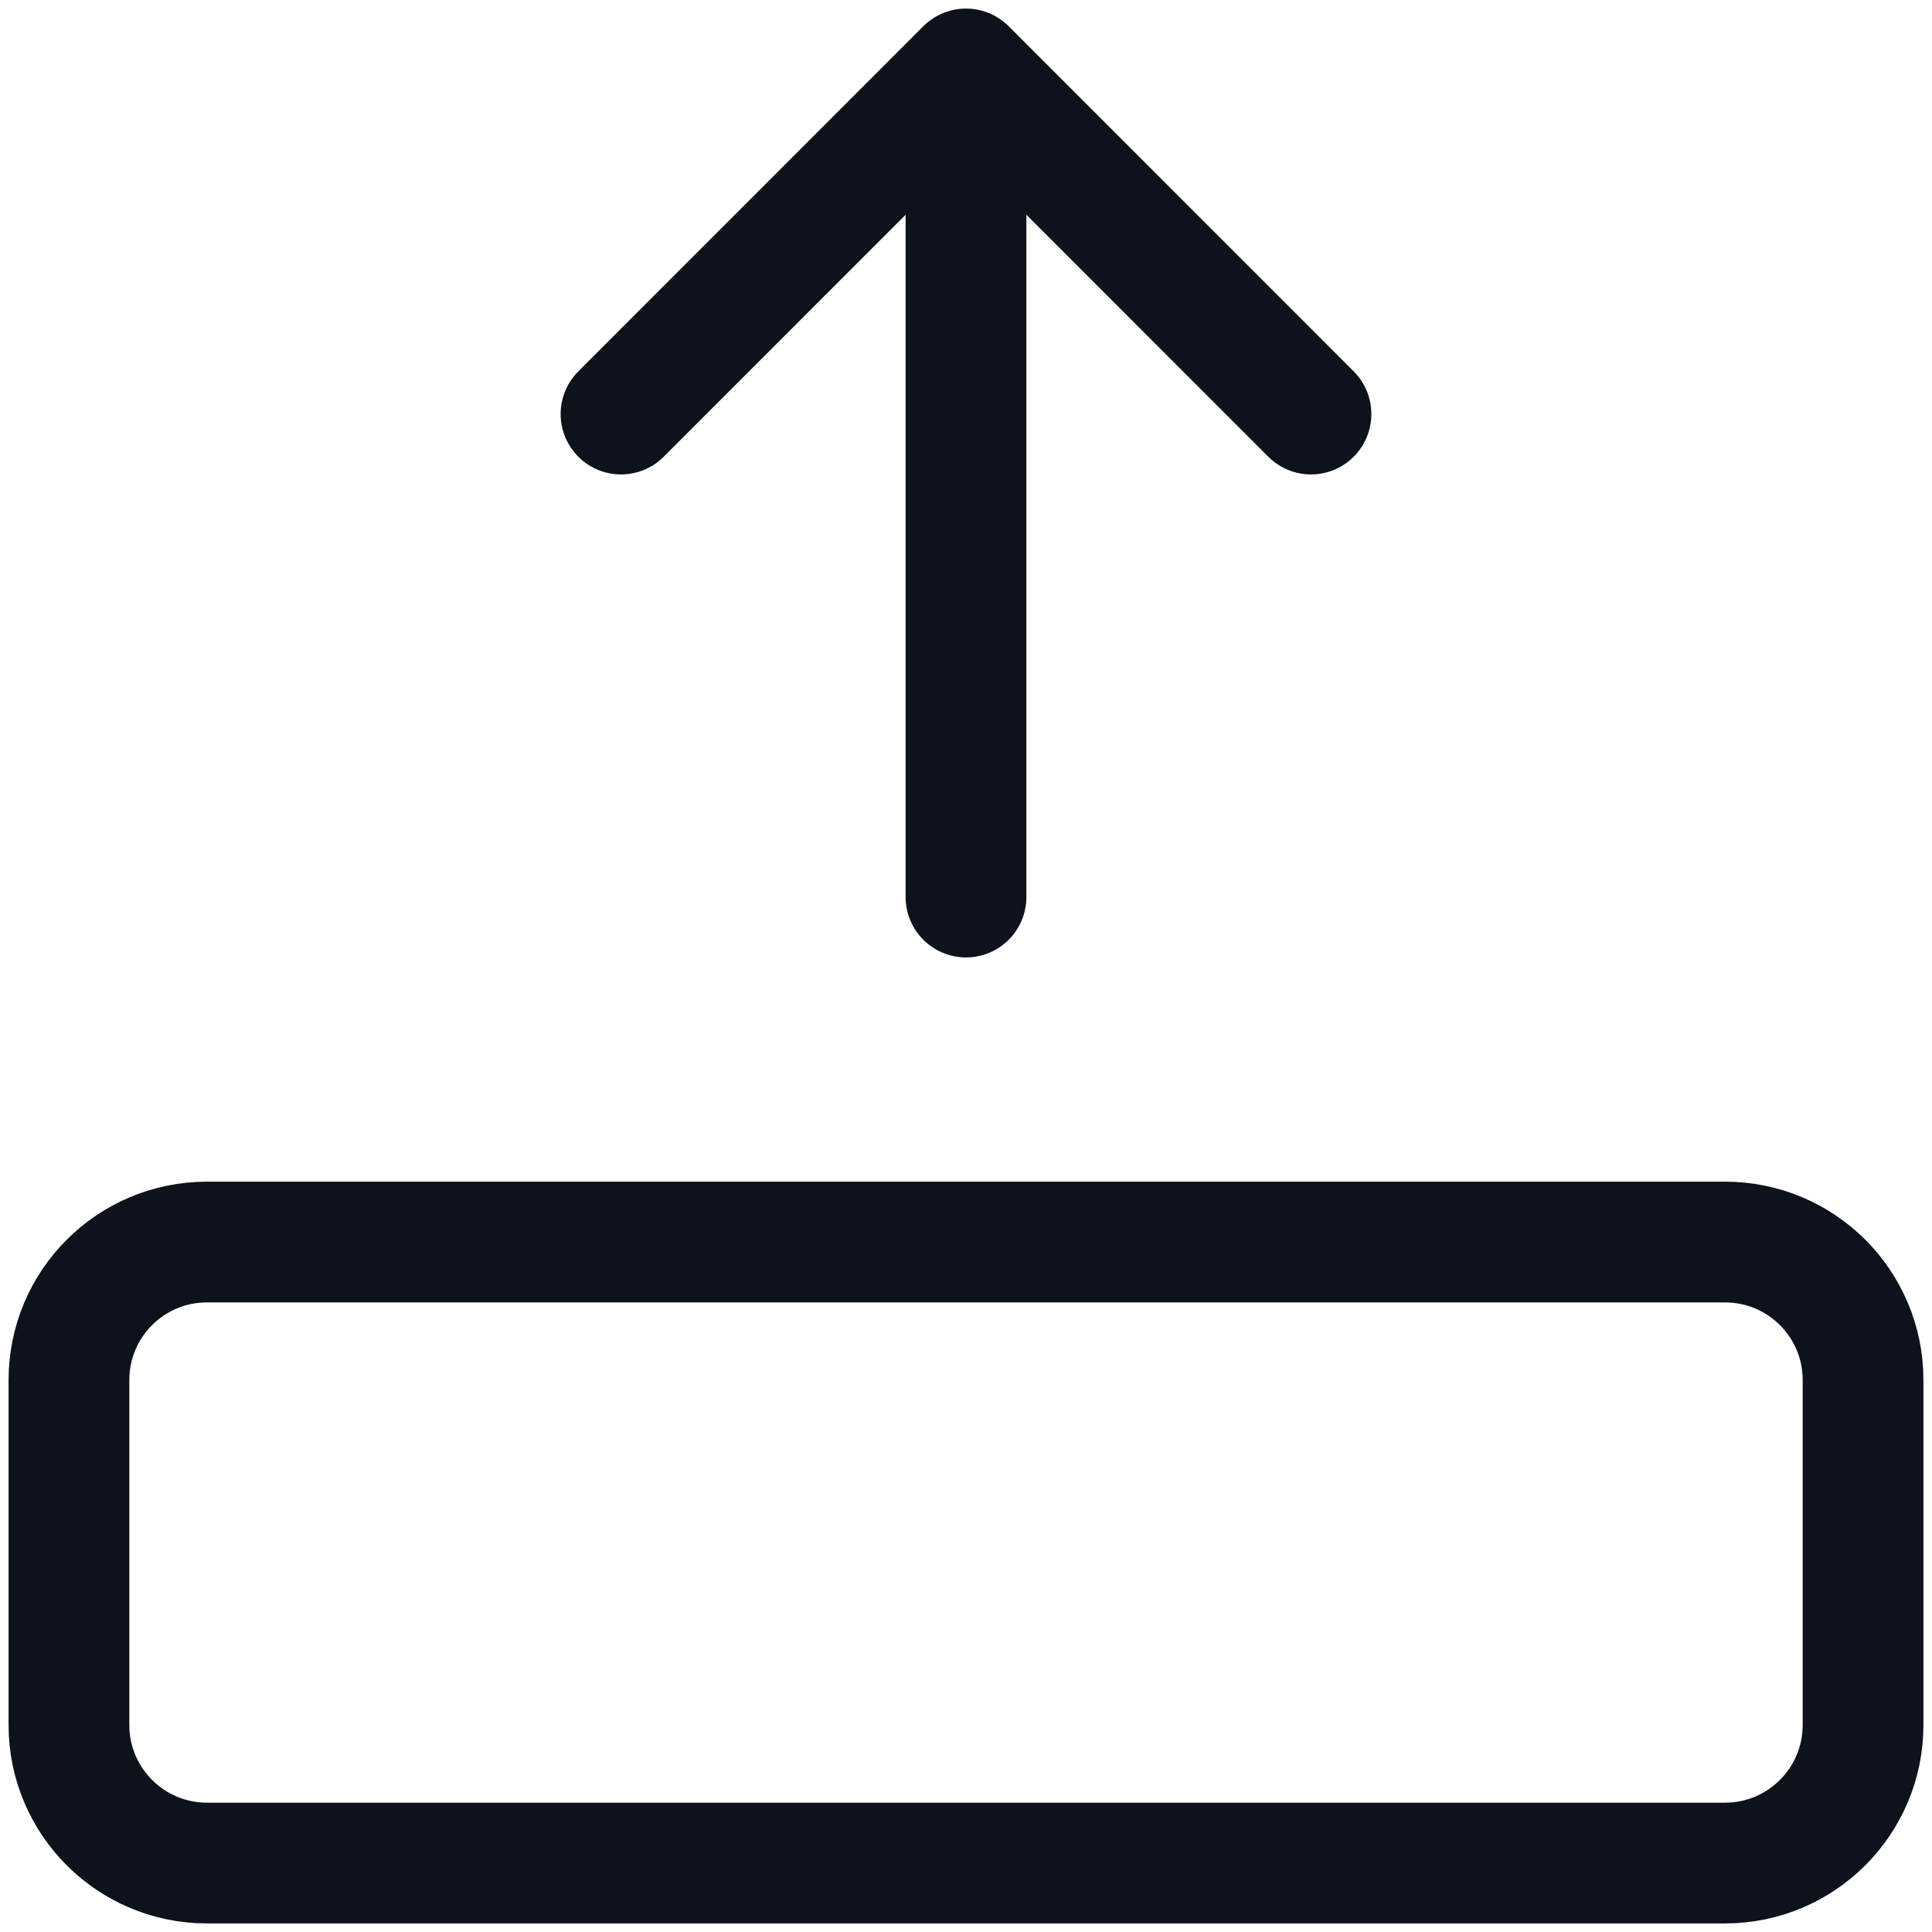 <svg width="16" height="16" viewBox="0 0 16 16" fill="none" xmlns="http://www.w3.org/2000/svg">
<path d="M8 7.429V0.571M8 0.571L10.857 3.429M8 0.571L5.143 3.429" stroke="#0D121C" stroke-linecap="round" stroke-linejoin="round"/>
<path d="M15.429 14.286V11.429C15.429 10.797 14.917 10.286 14.286 10.286H1.714C1.083 10.286 0.571 10.797 0.571 11.429V14.286C0.571 14.917 1.083 15.429 1.714 15.429H14.286C14.917 15.429 15.429 14.917 15.429 14.286Z" stroke="#0D121C" stroke-linecap="round" stroke-linejoin="round"/>
</svg>
